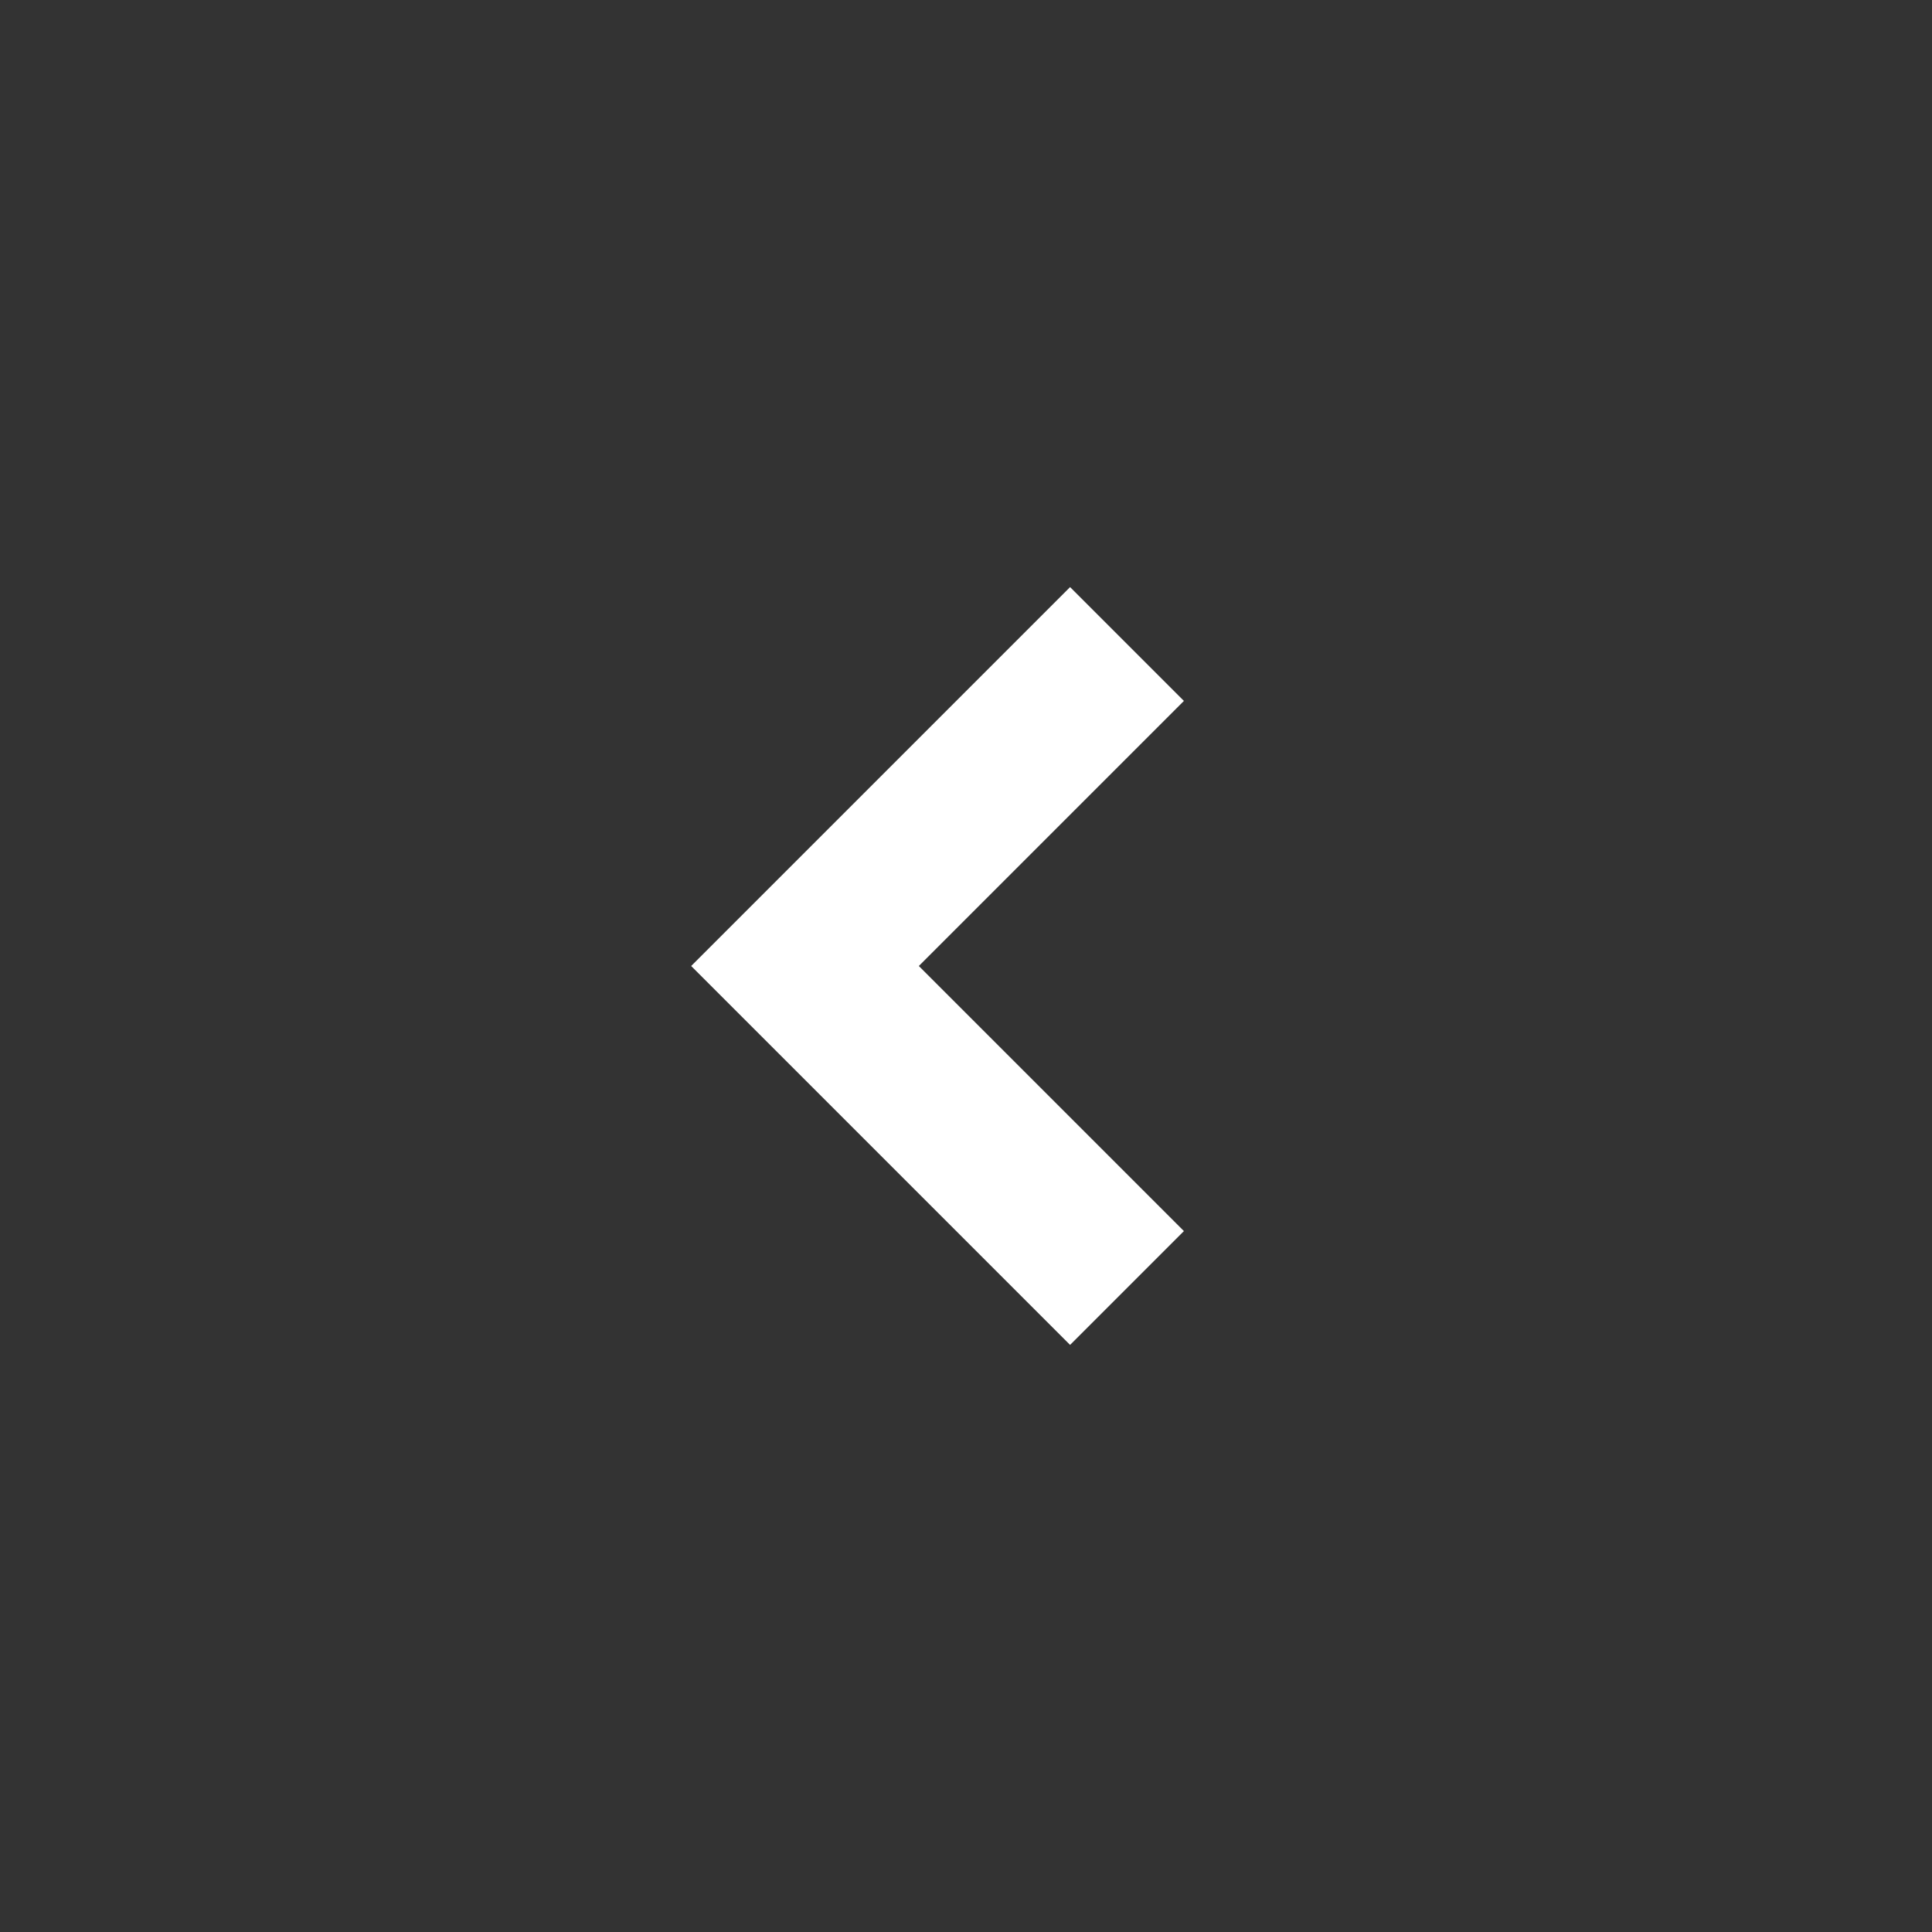 <svg xmlns="http://www.w3.org/2000/svg" width="24" height="24" fill="#fff">
    <rect width="100%" height="100%" fill="#333333" stroke="none"/>
    <path d="M13.293 7.293 8.586 12l4.707 4.707 1.414-1.414L11.414 12l3.293-3.293-1.414-1.414z"/>
</svg>